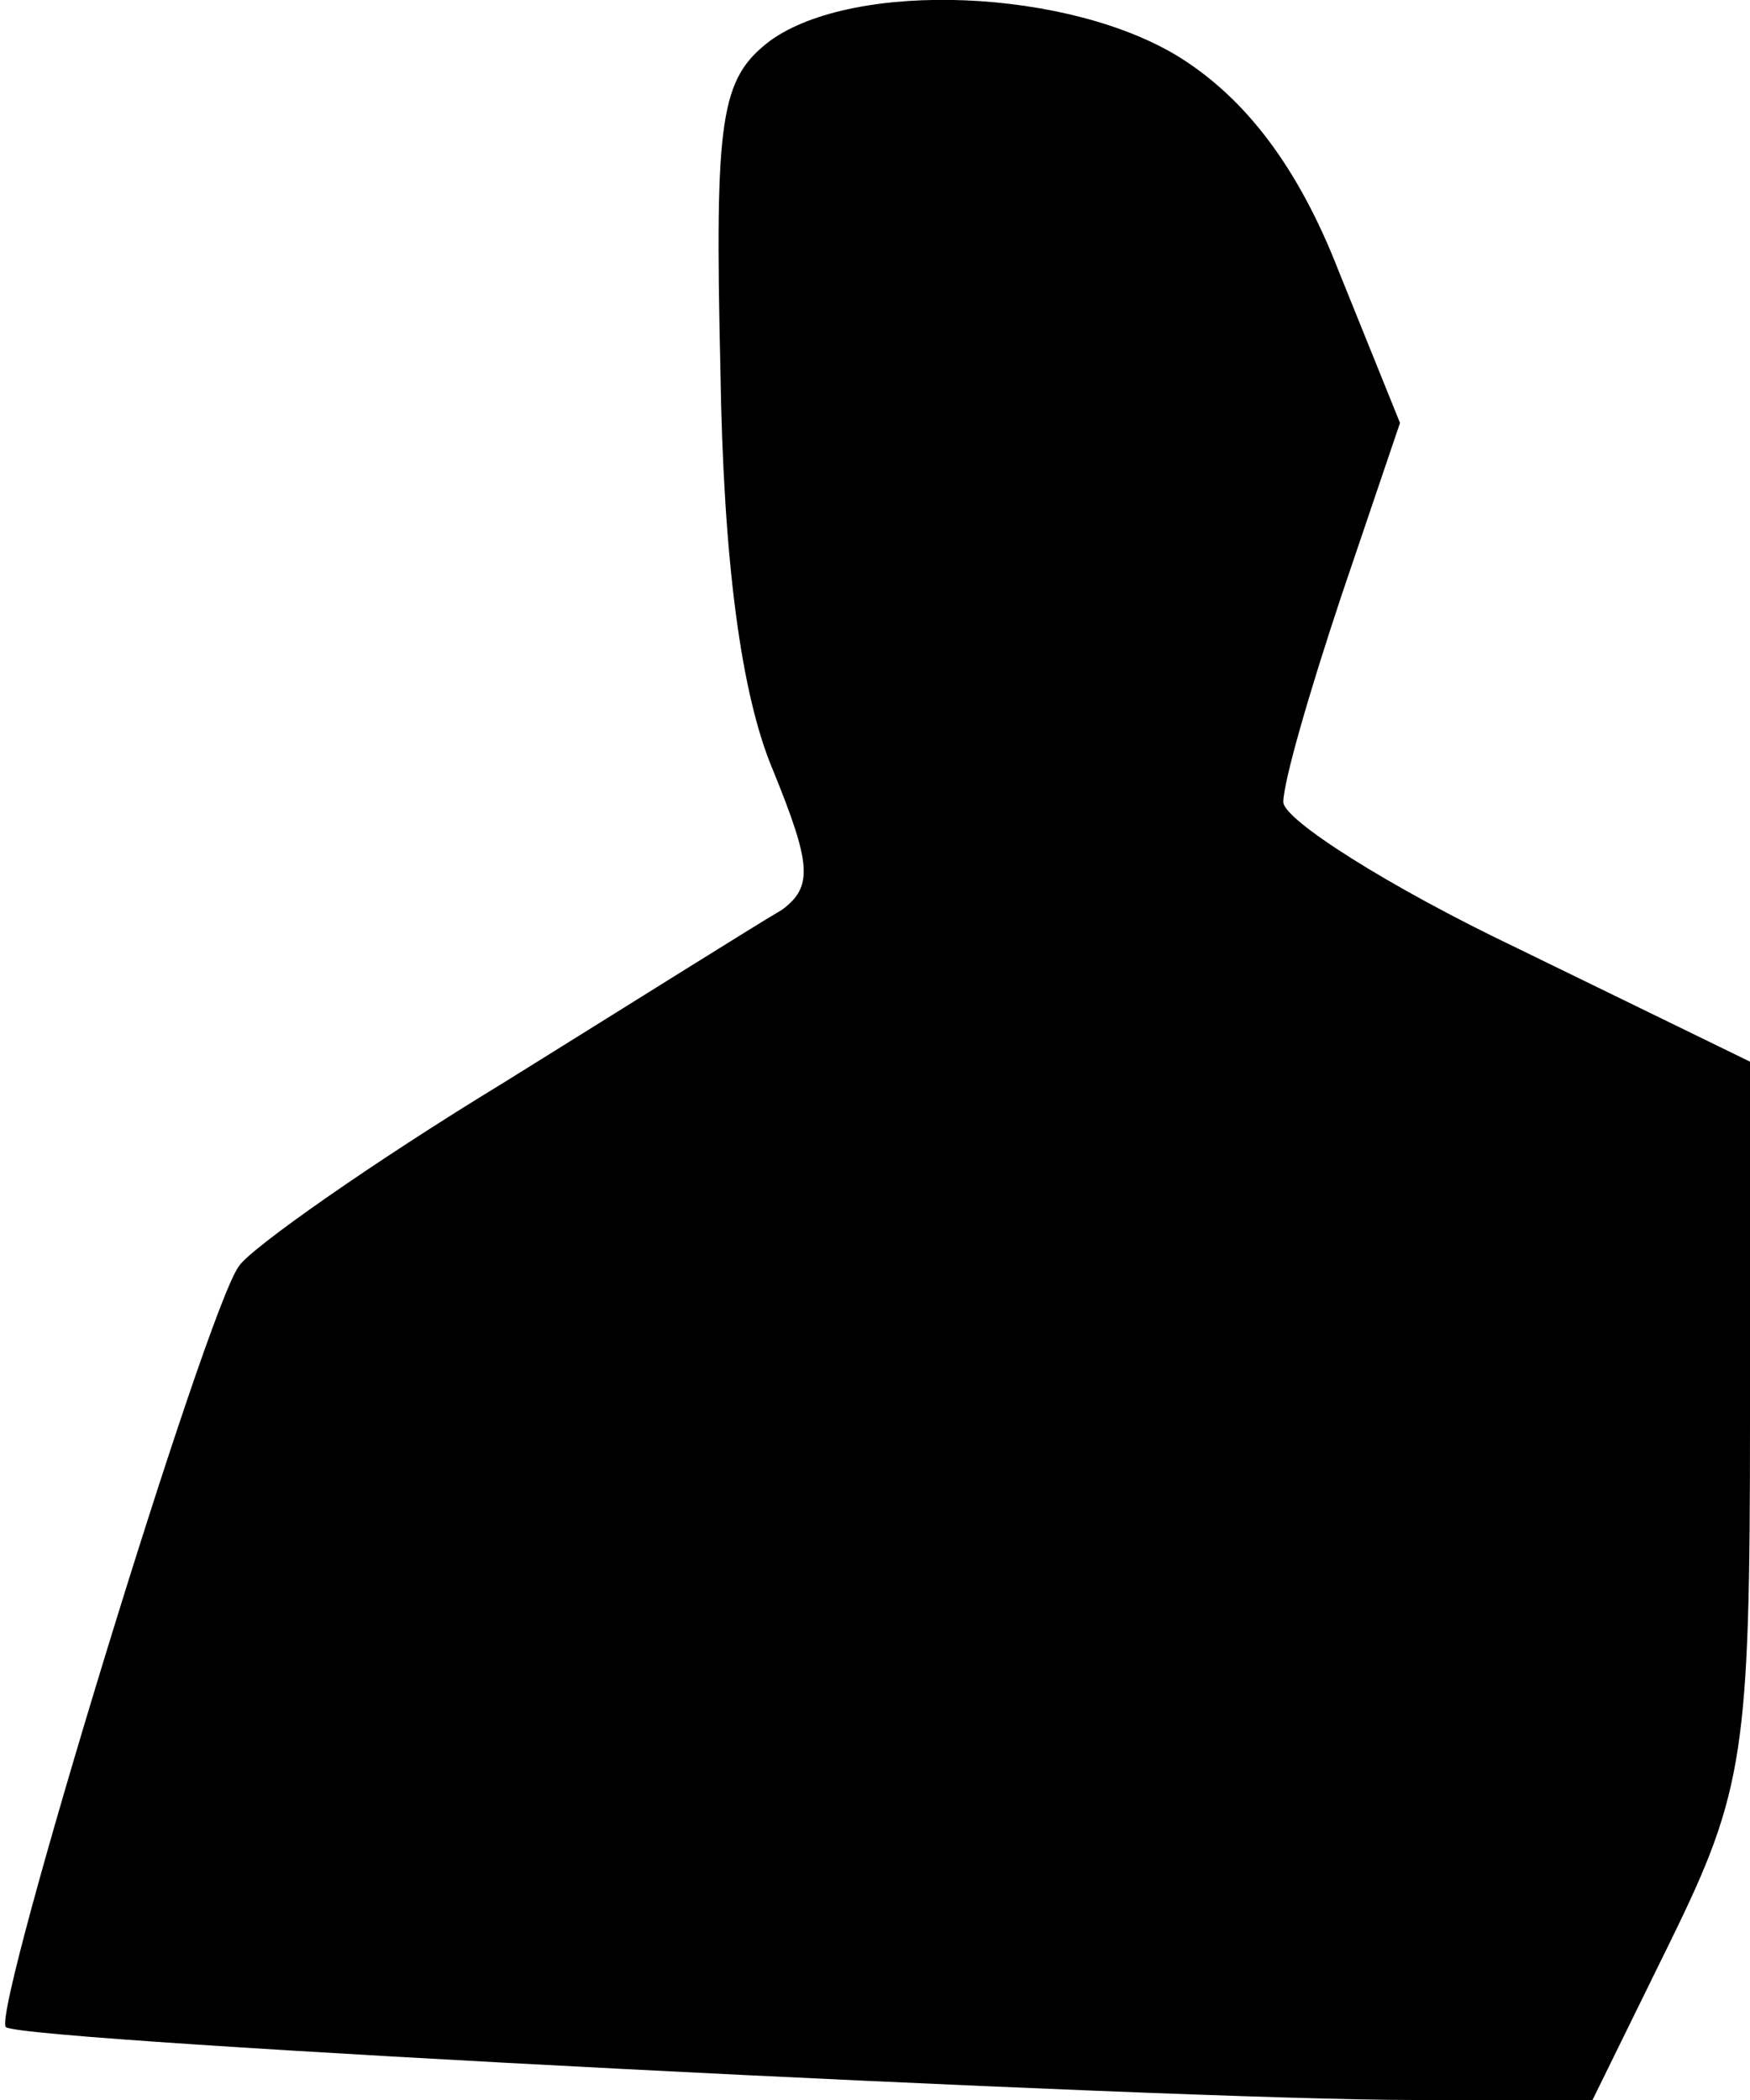 <?xml version="1.0" standalone="no"?>
<!DOCTYPE svg PUBLIC "-//W3C//DTD SVG 20010904//EN"
 "http://www.w3.org/TR/2001/REC-SVG-20010904/DTD/svg10.dtd">
<svg version="1.0" xmlns="http://www.w3.org/2000/svg"
 width="60pt" height="72pt" viewBox="0 0 60 72"
 preserveAspectRatio="xMidYMid meet">
<g transform="translate(0,72) scale(0.1,-0.1)"
fill="#000000" stroke="none">
<path fill="#000000" stroke="none" d="M264 706 c-17 -13 -19 -26 -17 -113 1
-65 7 -111 18 -137 13 -32 14 -40 3 -48 -7 -4 -50 -31 -95 -59 -46 -28 -87
-57 -91 -63 -11 -14 -85 -256 -80 -261 5 -5 399 -25 483 -25 l61 0 27 55 c25
51 27 65 27 178 l0 123 -80 39 c-44 21 -80 44 -80 50 0 7 9 38 20 71 l20 59
-21 52 c-14 36 -32 59 -54 73 -38 24 -112 27 -141 6z"/>
</g>
</svg>
